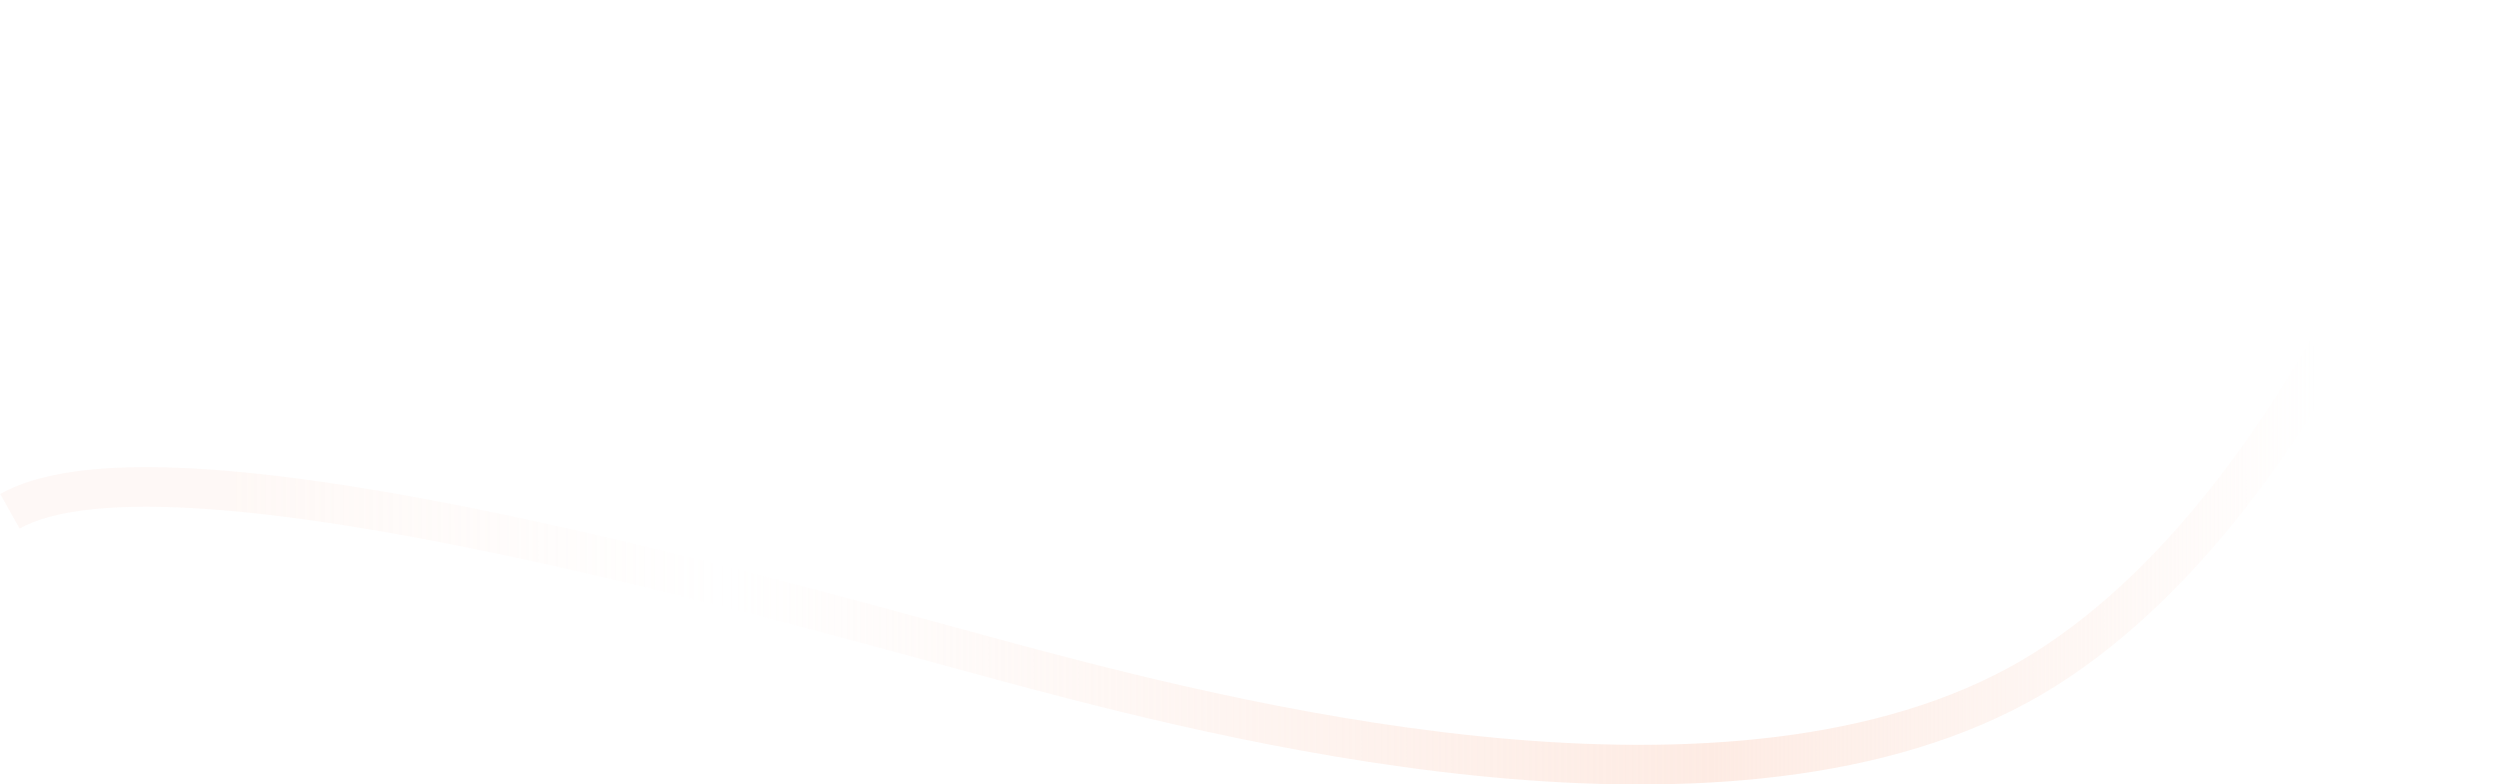 <svg width="1262" height="396" viewBox="0 0 1262 396" fill="none" xmlns="http://www.w3.org/2000/svg">
<path fill-rule="evenodd" clip-rule="evenodd" d="M762.274 393.167C665.53 385.128 573.677 361.799 519.102 347.377C507.429 344.292 493.339 340.444 477.38 336.085C418.373 319.968 333.796 296.868 251.206 279.542C198.757 268.539 147.476 259.948 104.37 256.949C82.818 255.45 63.547 255.367 47.328 257.007C30.976 258.66 18.46 261.997 9.905 266.812L0.095 249.383C12.084 242.636 27.715 238.888 45.316 237.108C63.05 235.315 83.539 235.452 105.758 236.997C150.194 240.088 202.499 248.888 255.313 259.968C338.571 277.434 424.008 300.772 482.994 316.884C498.822 321.208 512.746 325.011 524.212 328.041C578.663 342.43 669.065 365.352 763.93 373.236C859.155 381.148 956.888 373.713 1027.28 329.254C1098.15 284.489 1151.99 202.831 1188.31 131.147C1206.38 95.483 1219.93 62.659 1228.96 38.756C1233.48 26.81 1236.85 17.107 1239.1 10.41C1240.22 7.062 1241.06 4.467 1241.61 2.719C1241.89 1.845 1242.1 1.183 1242.23 0.746C1242.3 0.527 1242.35 0.364 1242.38 0.259L1242.42 0.144L1242.42 0.119L1242.42 0.115C1242.42 0.116 1242.42 0.117 1252 3C1261.58 5.883 1261.57 5.886 1261.57 5.89L1261.56 5.944L1261.51 6.093C1261.47 6.221 1261.42 6.407 1261.34 6.649C1261.19 7.134 1260.97 7.844 1260.68 8.766C1260.09 10.612 1259.22 13.31 1258.06 16.766C1255.75 23.676 1252.28 33.618 1247.67 45.825C1238.45 70.226 1224.62 103.735 1206.15 140.186C1169.39 212.731 1113.54 298.427 1037.96 346.164C961.895 394.206 858.66 401.176 762.274 393.167Z" fill="url(#paint0_linear_12766_177)"/>
<defs>
<linearGradient id="paint0_linear_12766_177" x1="1274.27" y1="173.937" x2="4.187" y2="174.81" gradientUnits="userSpaceOnUse">
<stop offset="0.083" stop-color="#FCDED1" stop-opacity="0"/>
<stop offset="0.323" stop-color="#FCDED1" stop-opacity="0.6"/>
<stop offset="0.714" stop-color="#FCDED1" stop-opacity="0"/>
<stop offset="0.911" stop-color="#FCDED1" stop-opacity="0.2"/>
</linearGradient>
</defs>
</svg>
